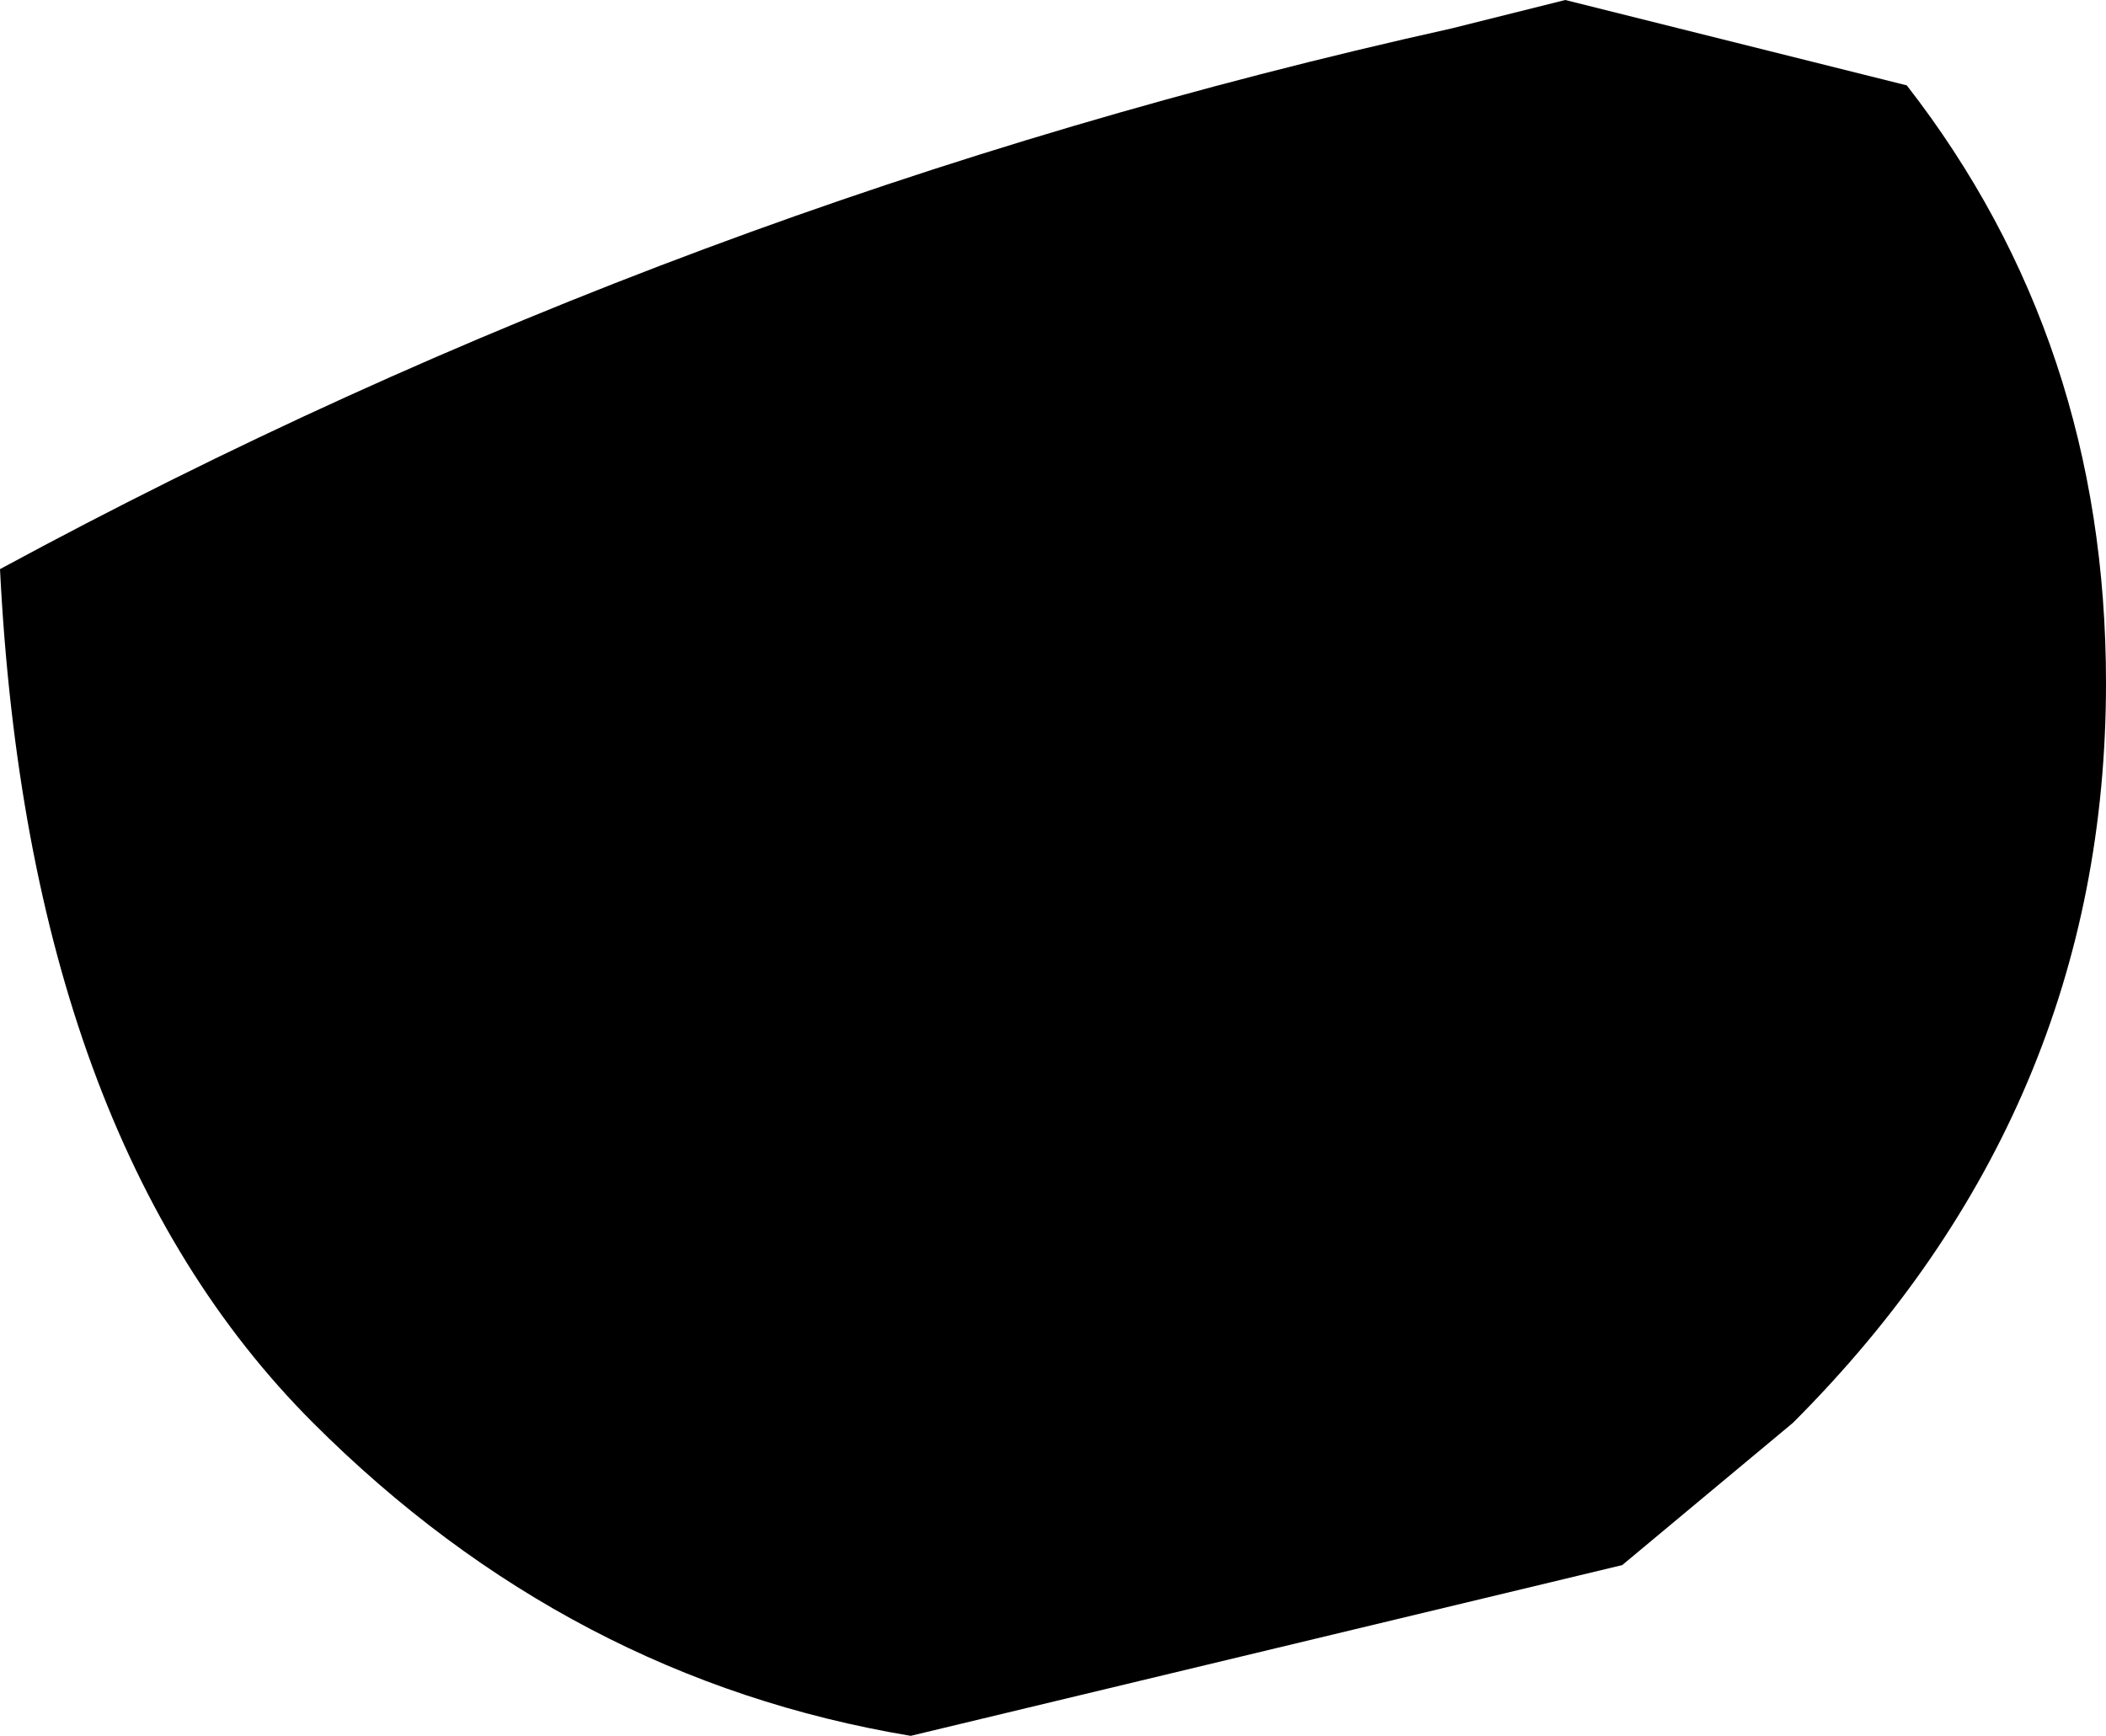 <?xml version="1.0" encoding="UTF-8" standalone="no"?>
<svg xmlns:xlink="http://www.w3.org/1999/xlink" height="3.05px" width="3.7px" xmlns="http://www.w3.org/2000/svg">
  <g transform="matrix(1.0, 0.0, 0.0, 1.0, -219.3, -113.8)">
    <path d="M222.15 116.55 L220.9 116.85 Q220.3 116.75 219.85 116.3 219.35 115.8 219.3 114.8 220.5 114.15 221.85 113.85 L222.05 113.8 222.65 113.95 Q223.0 114.4 223.0 115.0 223.0 115.75 222.45 116.3 L222.15 116.55" fill="#000000" fill-rule="evenodd" stroke="none"/>
  </g>
</svg>

